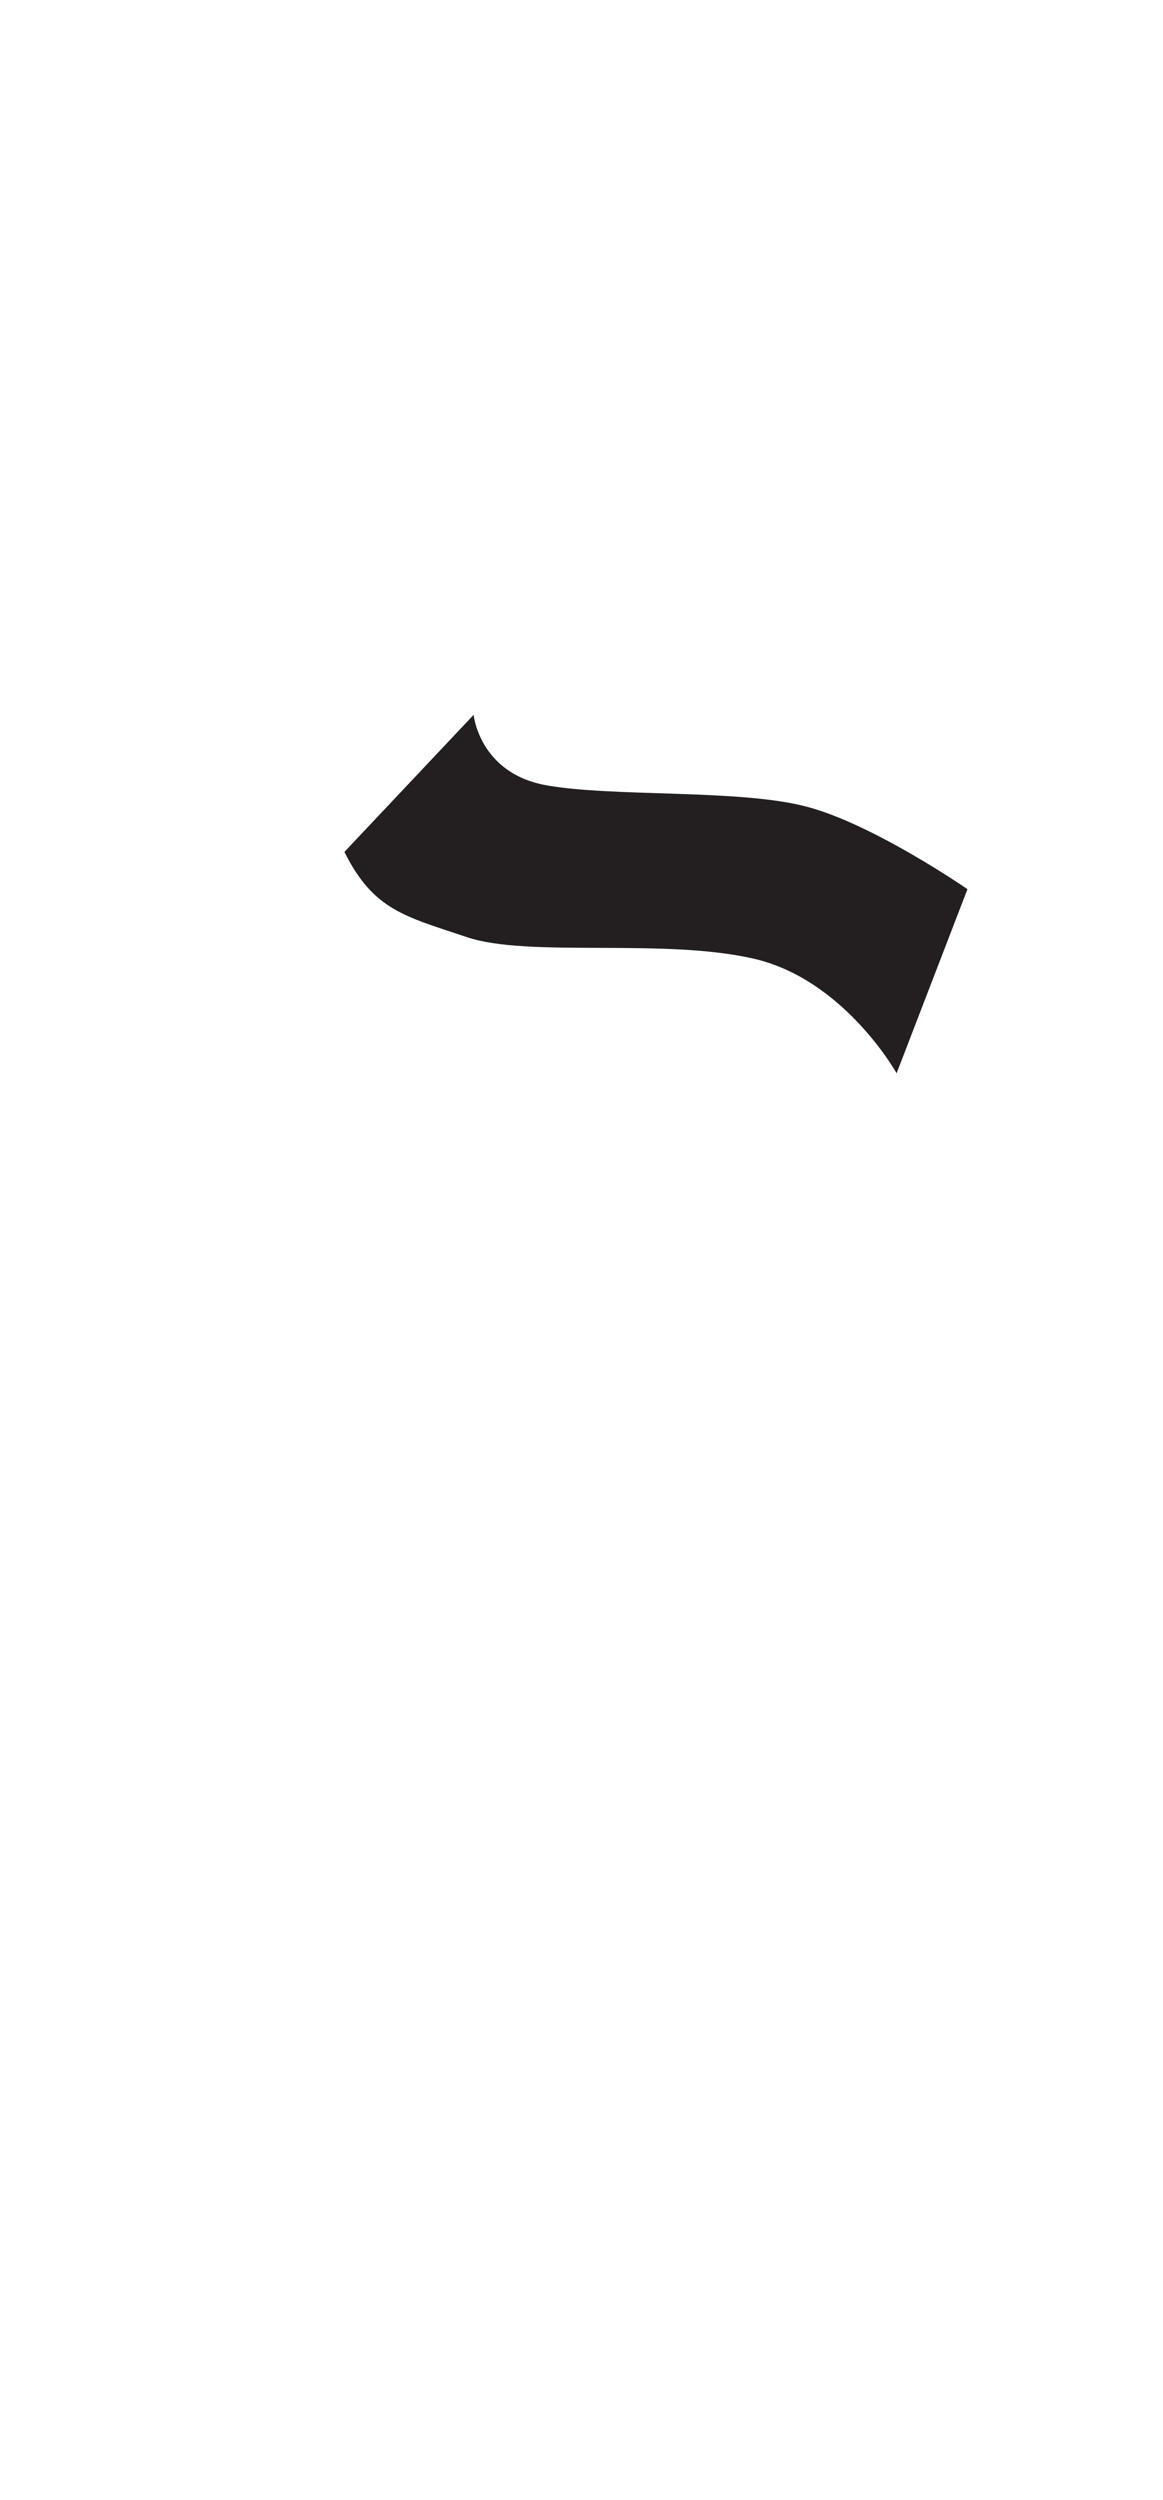 <?xml version="1.0" encoding="utf-8"?>
<!-- Generator: Adobe Illustrator 16.0.0, SVG Export Plug-In . SVG Version: 6.00 Build 0)  -->
<!DOCTYPE svg PUBLIC "-//W3C//DTD SVG 1.1//EN" "http://www.w3.org/Graphics/SVG/1.1/DTD/svg11.dtd">
<svg version="1.1" id="Layer_1" xmlns="http://www.w3.org/2000/svg" xmlns:xlink="http://www.w3.org/1999/xlink" x="0px" y="0px"
	 width="249.105px" height="535.475px" viewBox="0 0 249.105 535.475" enable-background="new 0 0 249.105 535.475"
	 xml:space="preserve">
<path fill="#231F20" d="M73.772,182.469l27.674-29.356c0,0,1.213,12.538,15.616,15.095c14.402,2.555,41.355,0.771,55.755,4.581
	c14.398,3.81,34.406,17.667,34.406,17.667l-15.178,39.426c0,0-11.211-20.091-30.623-24.547c-19.41-4.455-48.25-0.17-61.395-4.602
	C86.884,196.303,79.997,195.024,73.772,182.469z"/>
</svg>
